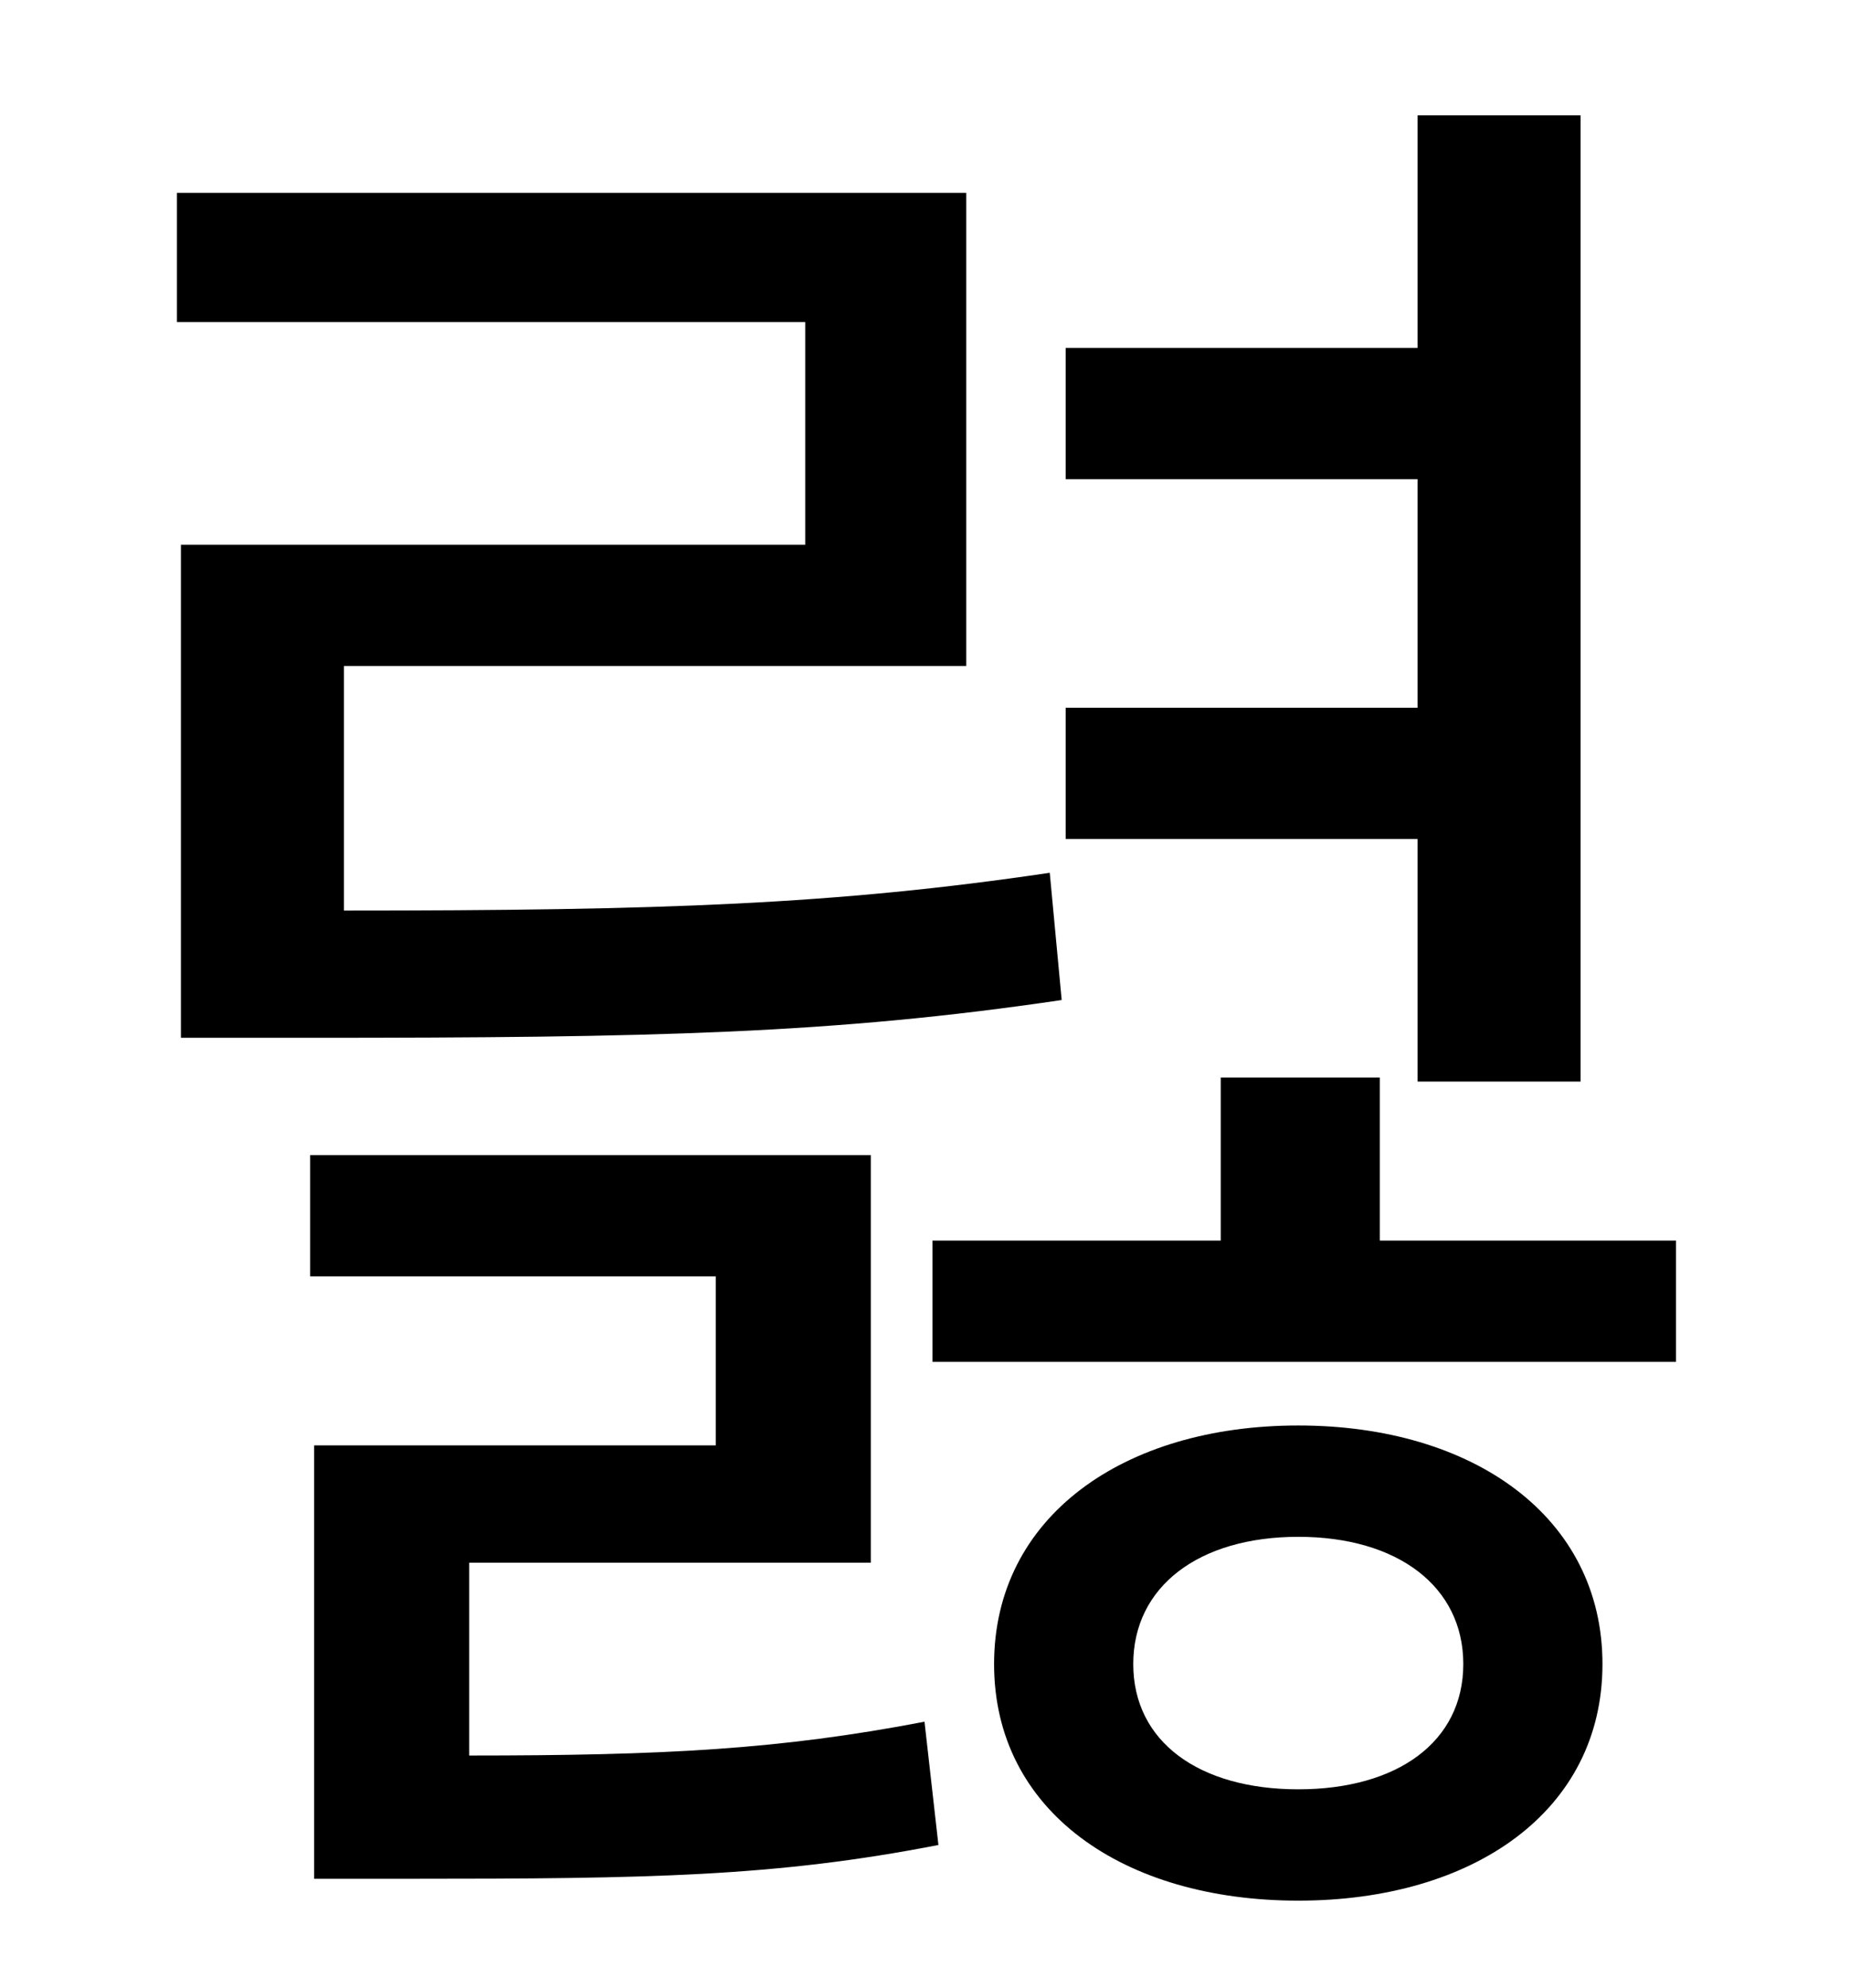 <?xml version="1.0" standalone="no"?>
<!DOCTYPE svg PUBLIC "-//W3C//DTD SVG 1.1//EN" "http://www.w3.org/Graphics/SVG/1.1/DTD/svg11.dtd" >
<svg xmlns="http://www.w3.org/2000/svg" xmlns:xlink="http://www.w3.org/1999/xlink" version="1.1" viewBox="-10 0 930 1000">
   <path fill="currentColor"
d="M703 544v-122h-177v-66h177v-115h-177v-66h177v-117h82v486h-82zM518 439l6 64c-115 17 -205 19 -379 19h-64v-248h314v-112h-316v-65h397v238h-313v123c160 0 247 -3 355 -19zM226 786v97c98 0 156 -3 229 -17l7 62c-82 16 -146 17 -266 17h-48v-218h202v-85h-204v-61
h282v205h-202zM643 900c50 0 83 -24 83 -63s-33 -64 -83 -64s-83 25 -83 64s33 63 83 63zM643 717c88 0 153 46 153 120s-65 119 -153 119s-153 -45 -153 -119s65 -120 153 -120zM684 624h149v61h-374v-61h145v-82h80v82z" />
</svg>
